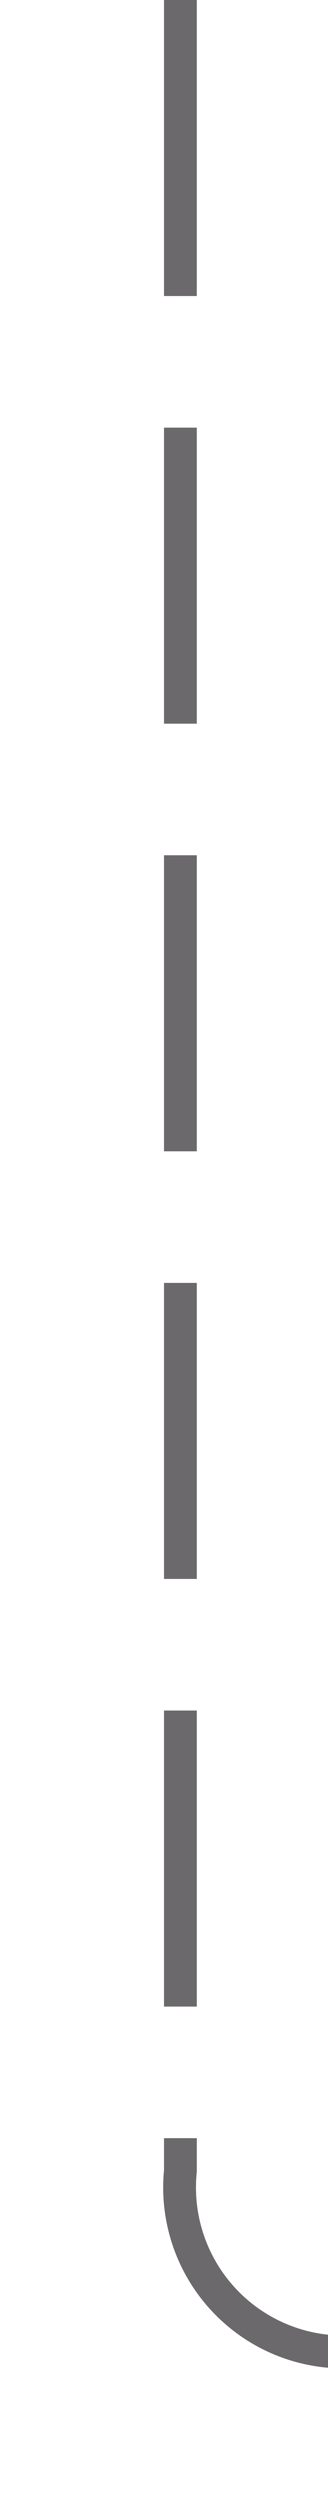 ﻿<?xml version="1.0" encoding="utf-8"?>
<svg version="1.1" xmlns:xlink="http://www.w3.org/1999/xlink" width="10px" height="76px" preserveAspectRatio="xMidYMin meet" viewBox="109 762  8 76" xmlns="http://www.w3.org/2000/svg">
  <path d="M 113.5 762  L 113.5 828  A 5 5 0 0 0 118.5 833.5 L 186 833.5  " stroke-width="1" stroke-dasharray="9,4" stroke="#6b696b" fill="none" />
</svg>
